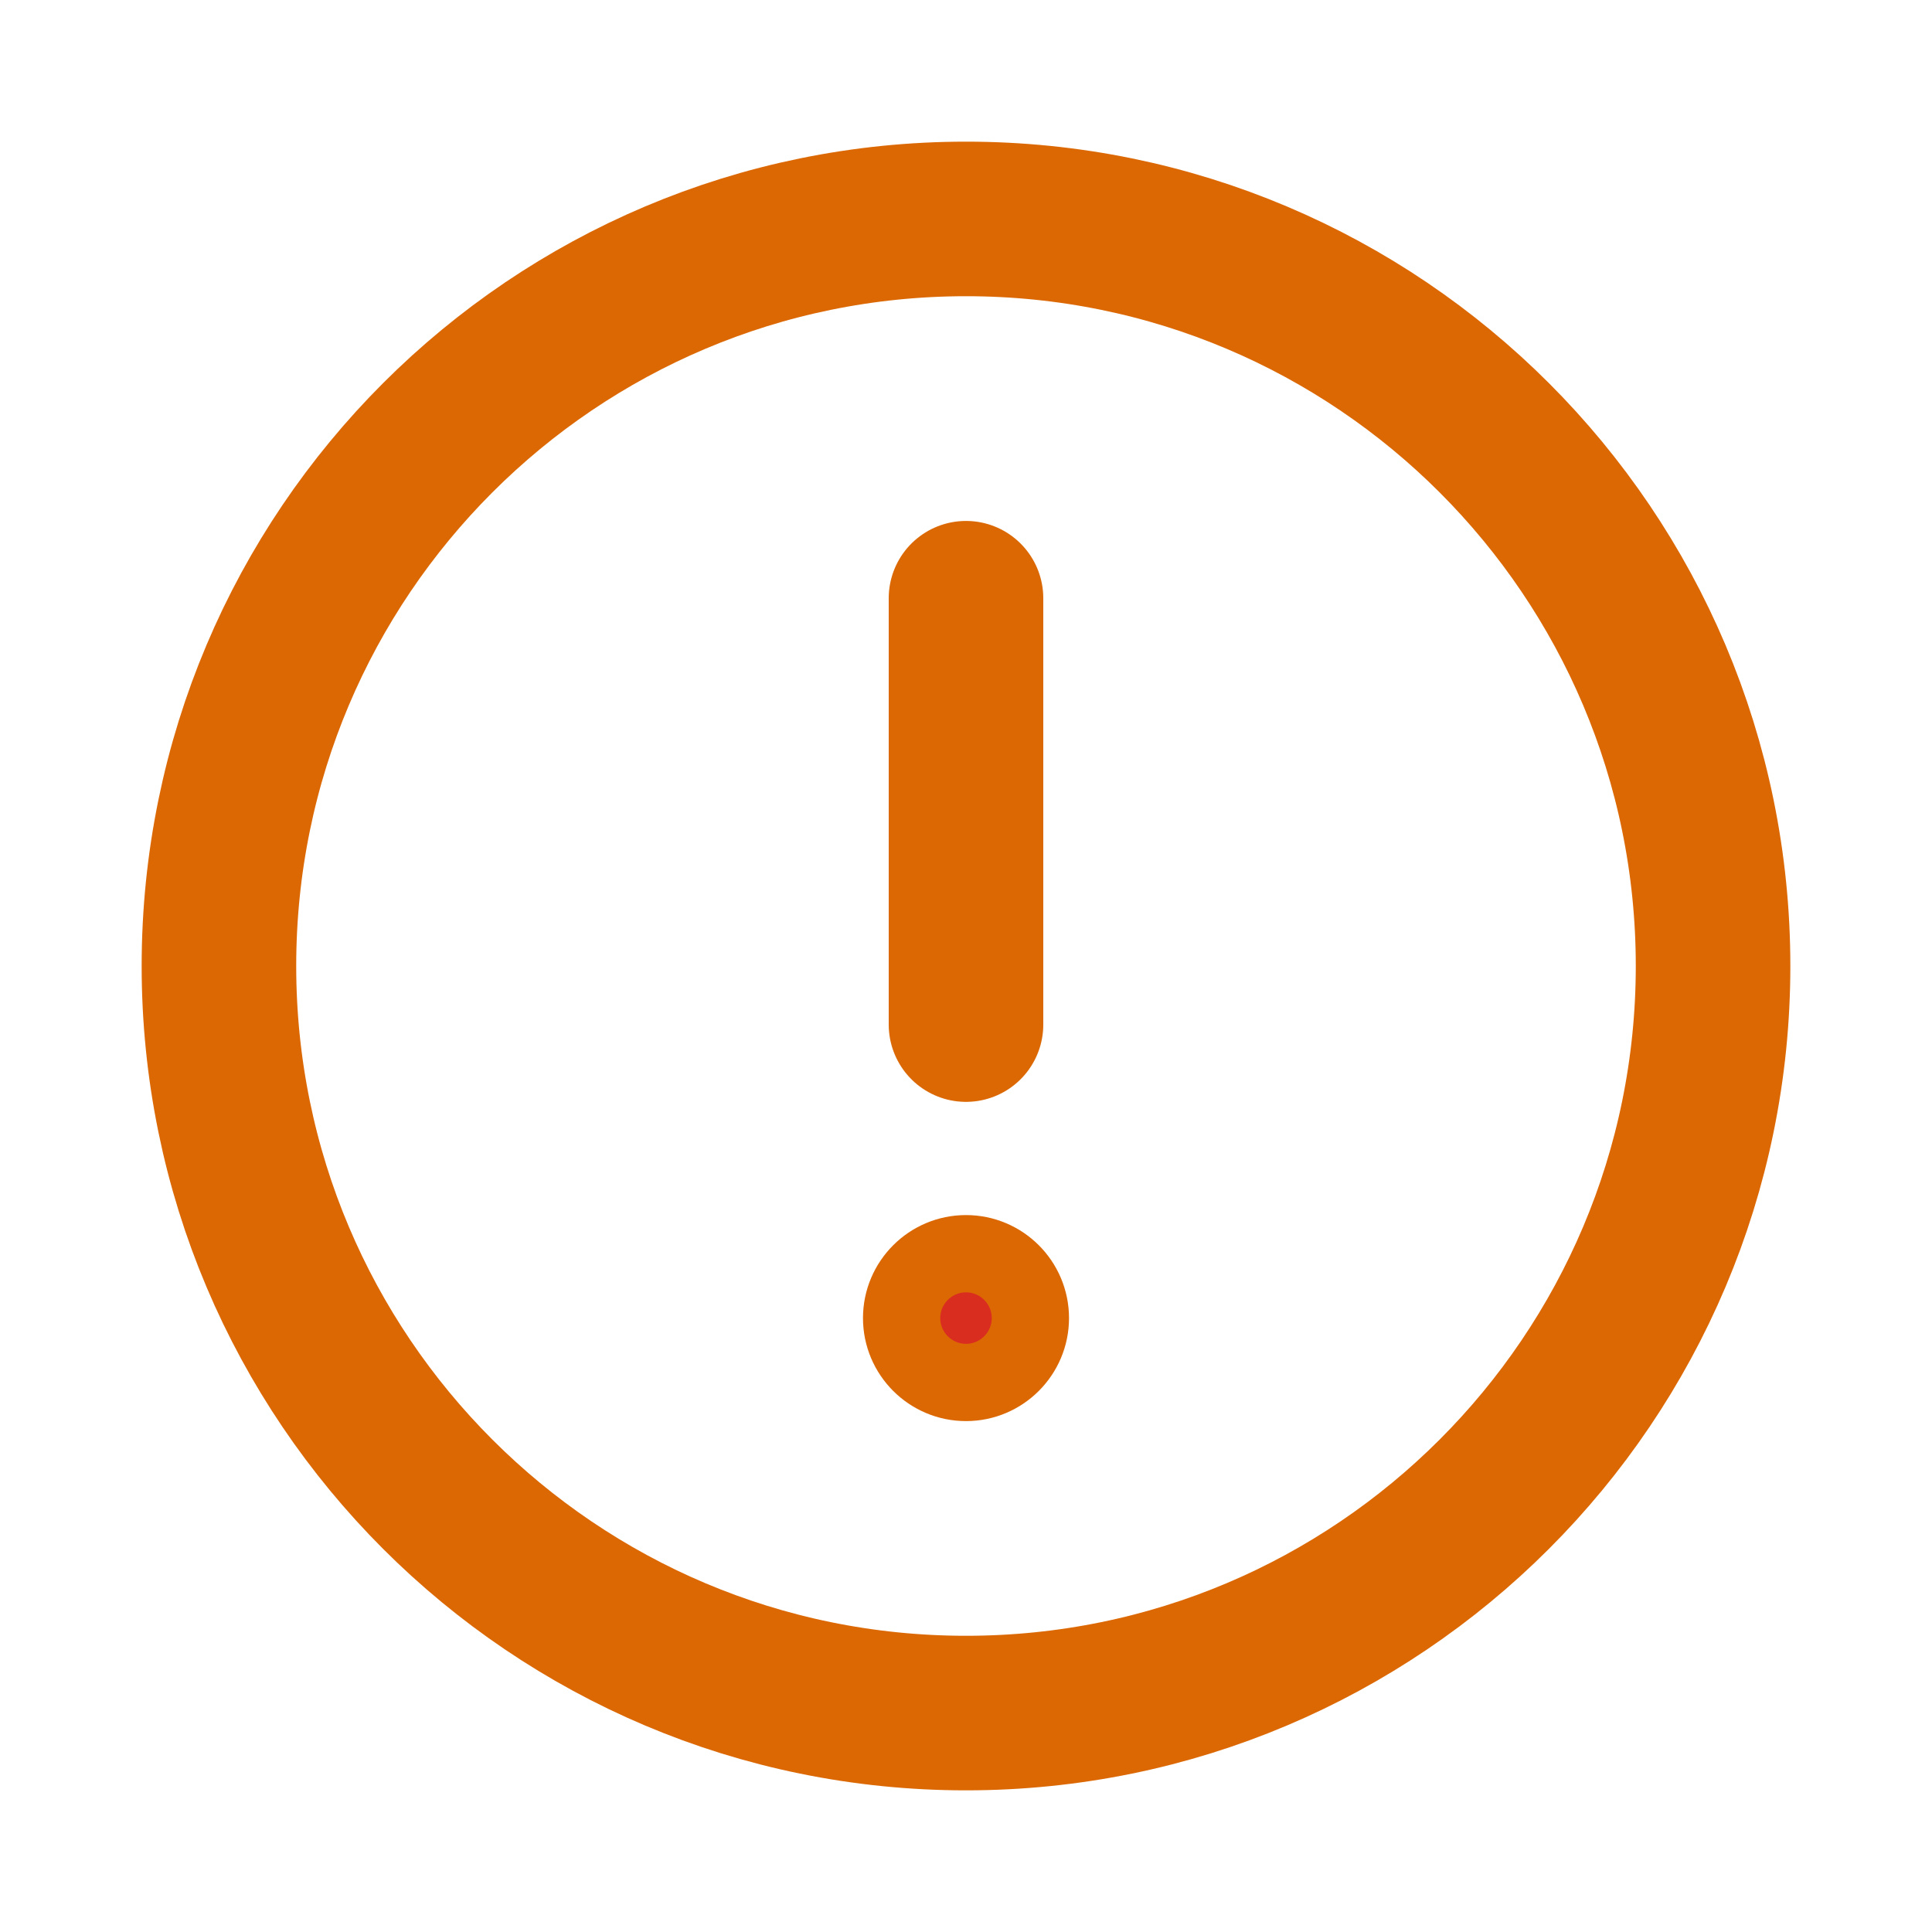 <svg width="25" height="25" viewBox="0 0 25 25" fill="none" xmlns="http://www.w3.org/2000/svg">
<path d="M12.5 22.167C17.839 22.167 22.167 17.839 22.167 12.5C22.167 7.161 17.839 2.833 12.5 2.833C7.161 2.833 2.833 7.161 2.833 12.5C2.833 17.839 7.161 22.167 12.5 22.167Z" stroke="#DC6803" stroke-width="2" stroke-linecap="round" stroke-linejoin="round"/>
<path d="M12.5 7.741V13.258" stroke="#DC6803" stroke-width="2" stroke-linecap="round" stroke-linejoin="round"/>
<path d="M12.5 17.889C12.04 17.889 11.667 17.515 11.667 17.056C11.667 16.597 12.04 16.223 12.5 16.223C12.96 16.223 13.333 16.597 13.333 17.056C13.333 17.515 12.96 17.889 12.5 17.889Z" fill="#D92D20" stroke="#DC6803"/>
</svg>
